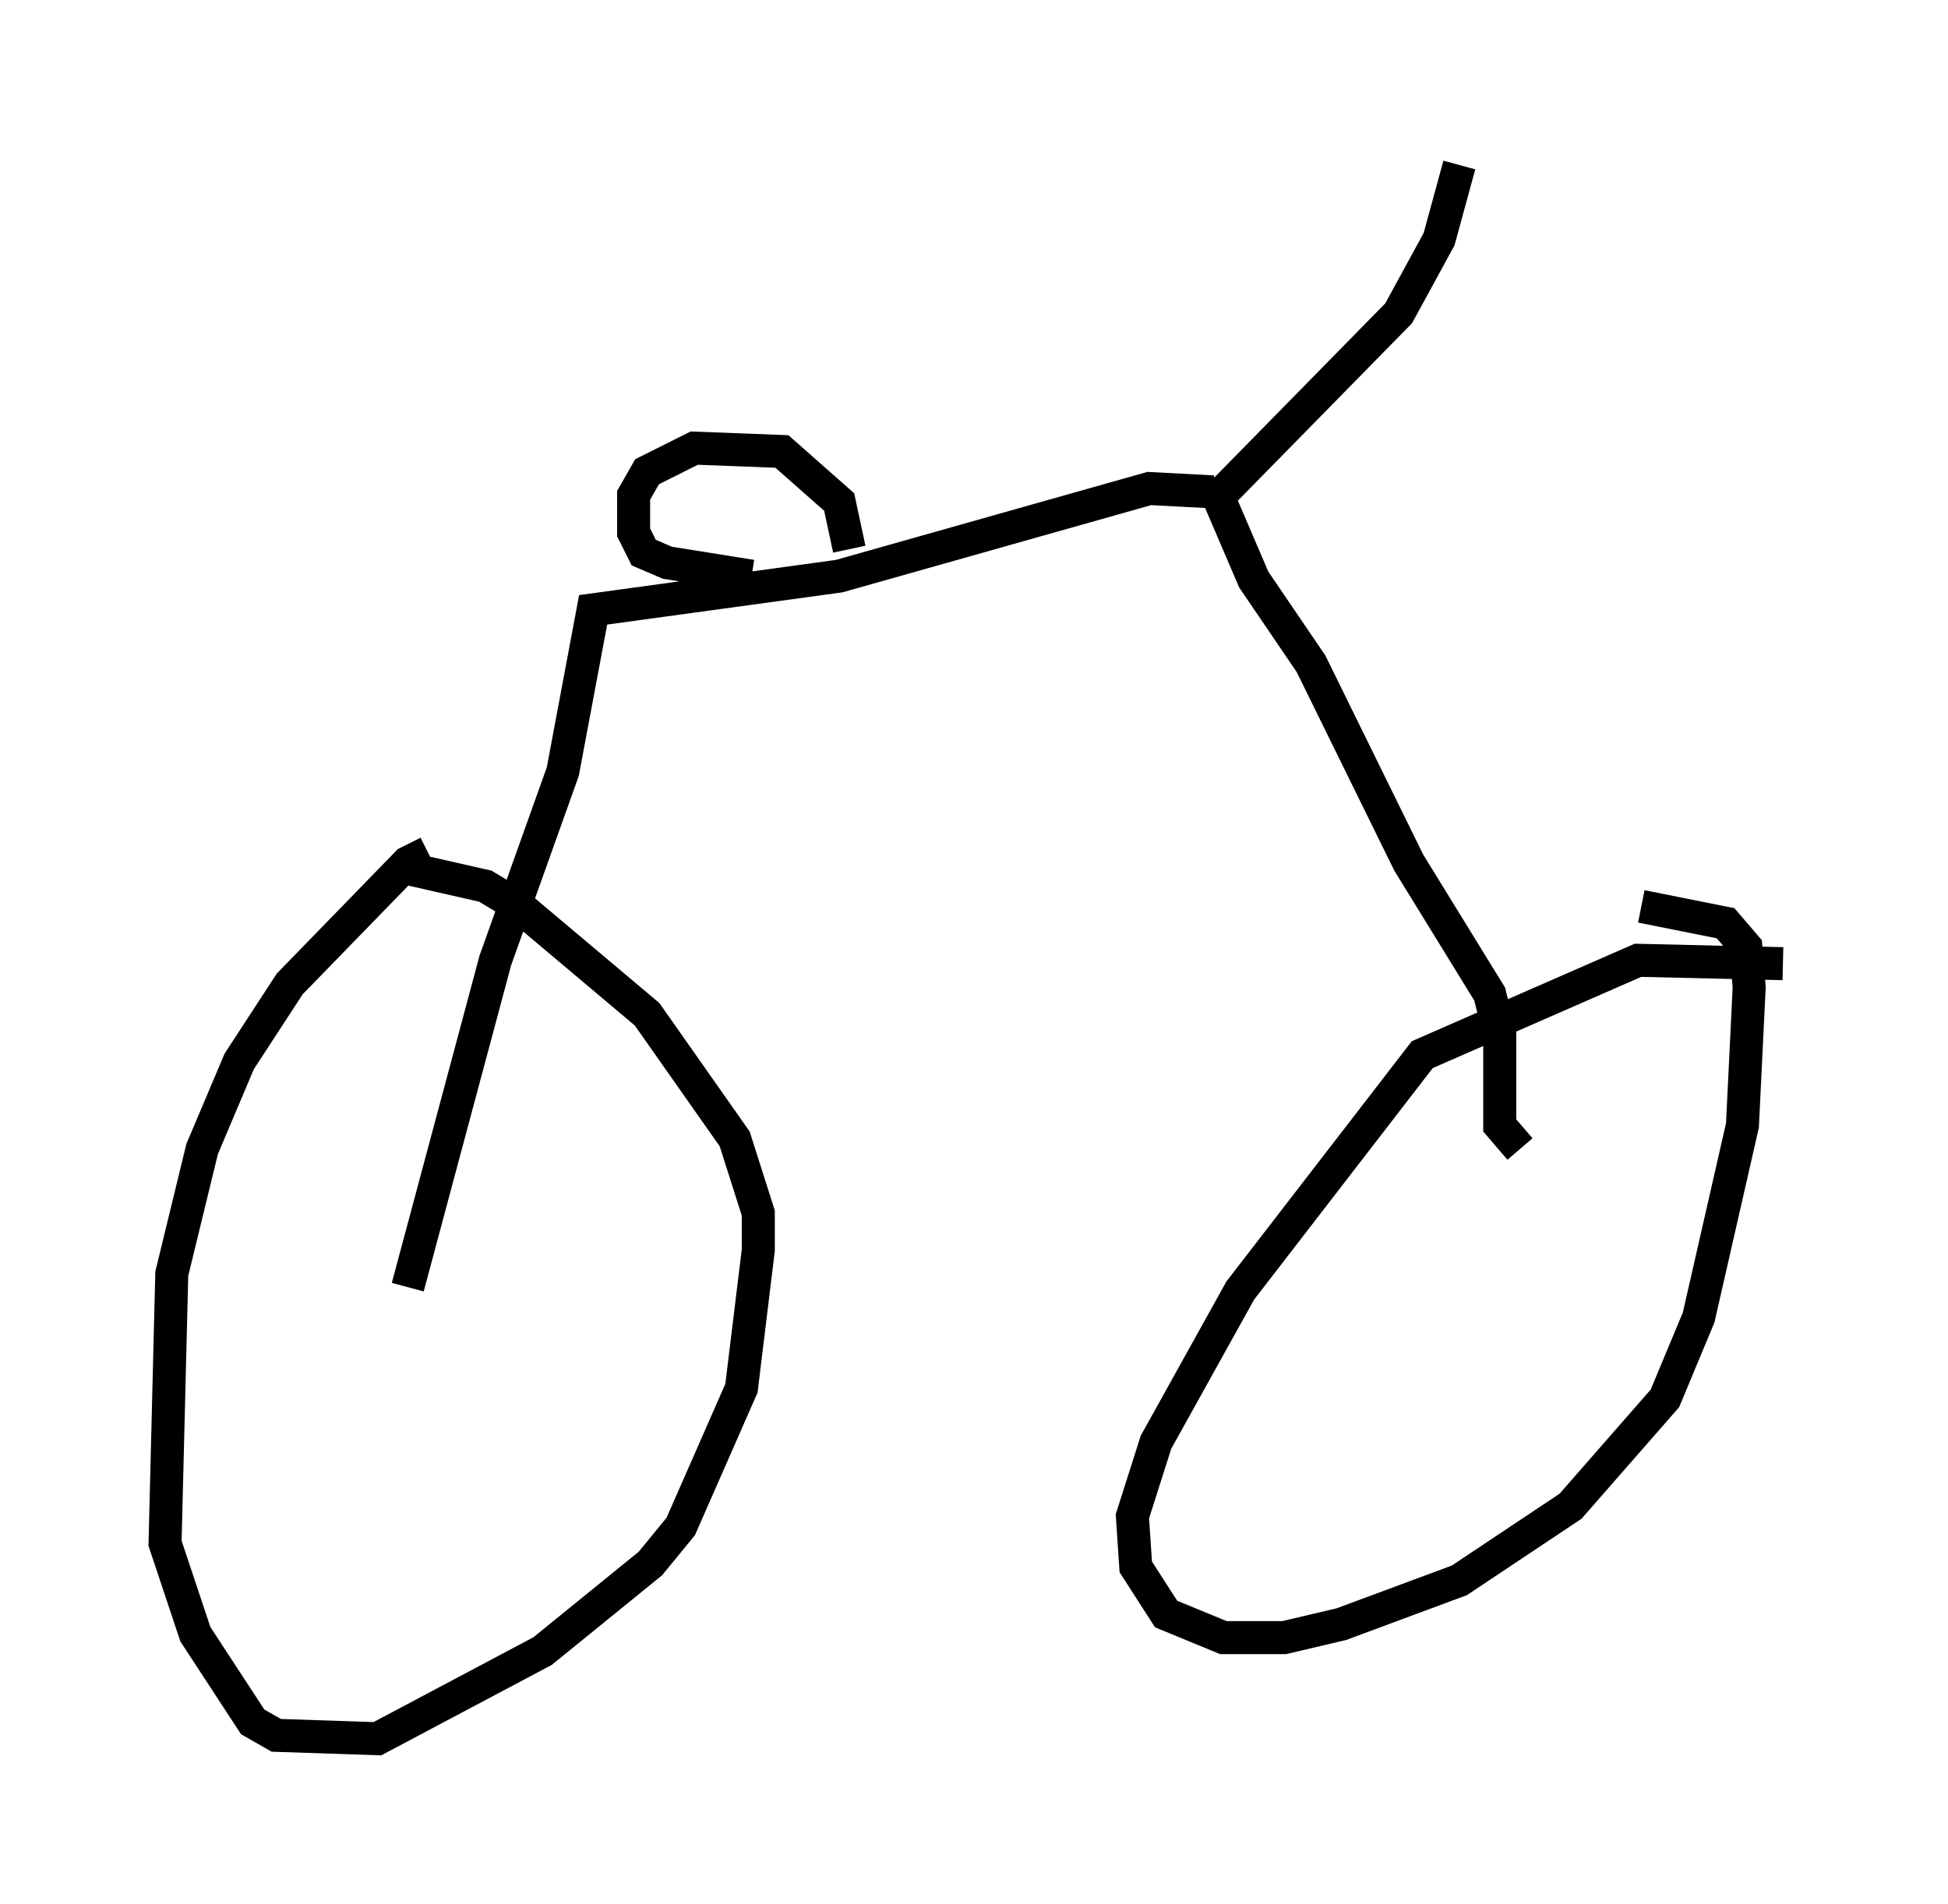 <?xml version="1.0" encoding="utf-8" ?>
<svg baseProfile="full" height="57.673" version="1.1" width="59.001" xmlns="http://www.w3.org/2000/svg" xmlns:ev="http://www.w3.org/2001/xml-events" xmlns:xlink="http://www.w3.org/1999/xlink"><defs /><rect fill="white" height="57.673" width="59.001" x="0" y="0" /><path d="M13.983, 25.927 m-1.021, -0.102 l-0.613, 0.306 -3.573, 3.675 l-1.531, 2.348 -1.123, 2.654 l-0.919, 3.777 -0.204, 8.167 l0.919, 2.756 1.735, 2.654 l0.715, 0.408 3.063, 0.102 l5.002, -2.654 3.267, -2.654 l0.919, -1.123 1.838, -4.185 l0.51, -4.185 0.0, -1.123 l-0.715, -2.246 -2.654, -3.777 l-3.879, -3.267 -1.021, -0.613 l-2.246, -0.51 m-0.102, 12.658 l2.654, -9.902 2.042, -5.717 l0.919, -4.9 7.452, -1.021 l9.392, -2.654 1.94, 0.102 m17.252, 14.292 l-4.39, -0.102 -6.533, 2.858 l-5.513, 7.146 -2.552, 4.594 l-0.715, 2.246 0.102, 1.531 l0.919, 1.429 1.735, 0.715 l1.838, 0.0 1.735, -0.408 l3.573, -1.327 3.369, -2.246 l2.858, -3.267 1.021, -2.45 l1.327, -5.819 0.204, -4.185 l-0.102, -1.225 -0.613, -0.715 l-2.552, -0.51 m-3.675, 7.35 l-0.613, -0.715 0.0, -2.756 l-0.306, -1.225 -2.45, -3.981 l-2.96, -6.023 -1.735, -2.552 l-1.225, -2.858 m0.204, 0.306 l5.41, -5.513 1.225, -2.246 l0.613, -2.246 m-18.477, 11.638 l-0.306, -1.429 -1.735, -1.531 l-2.654, -0.102 -1.429, 0.715 l-0.408, 0.715 0.0, 1.123 l0.306, 0.613 0.715, 0.306 l2.552, 0.408 " fill="none" stroke="black" stroke-width="1" /></svg>